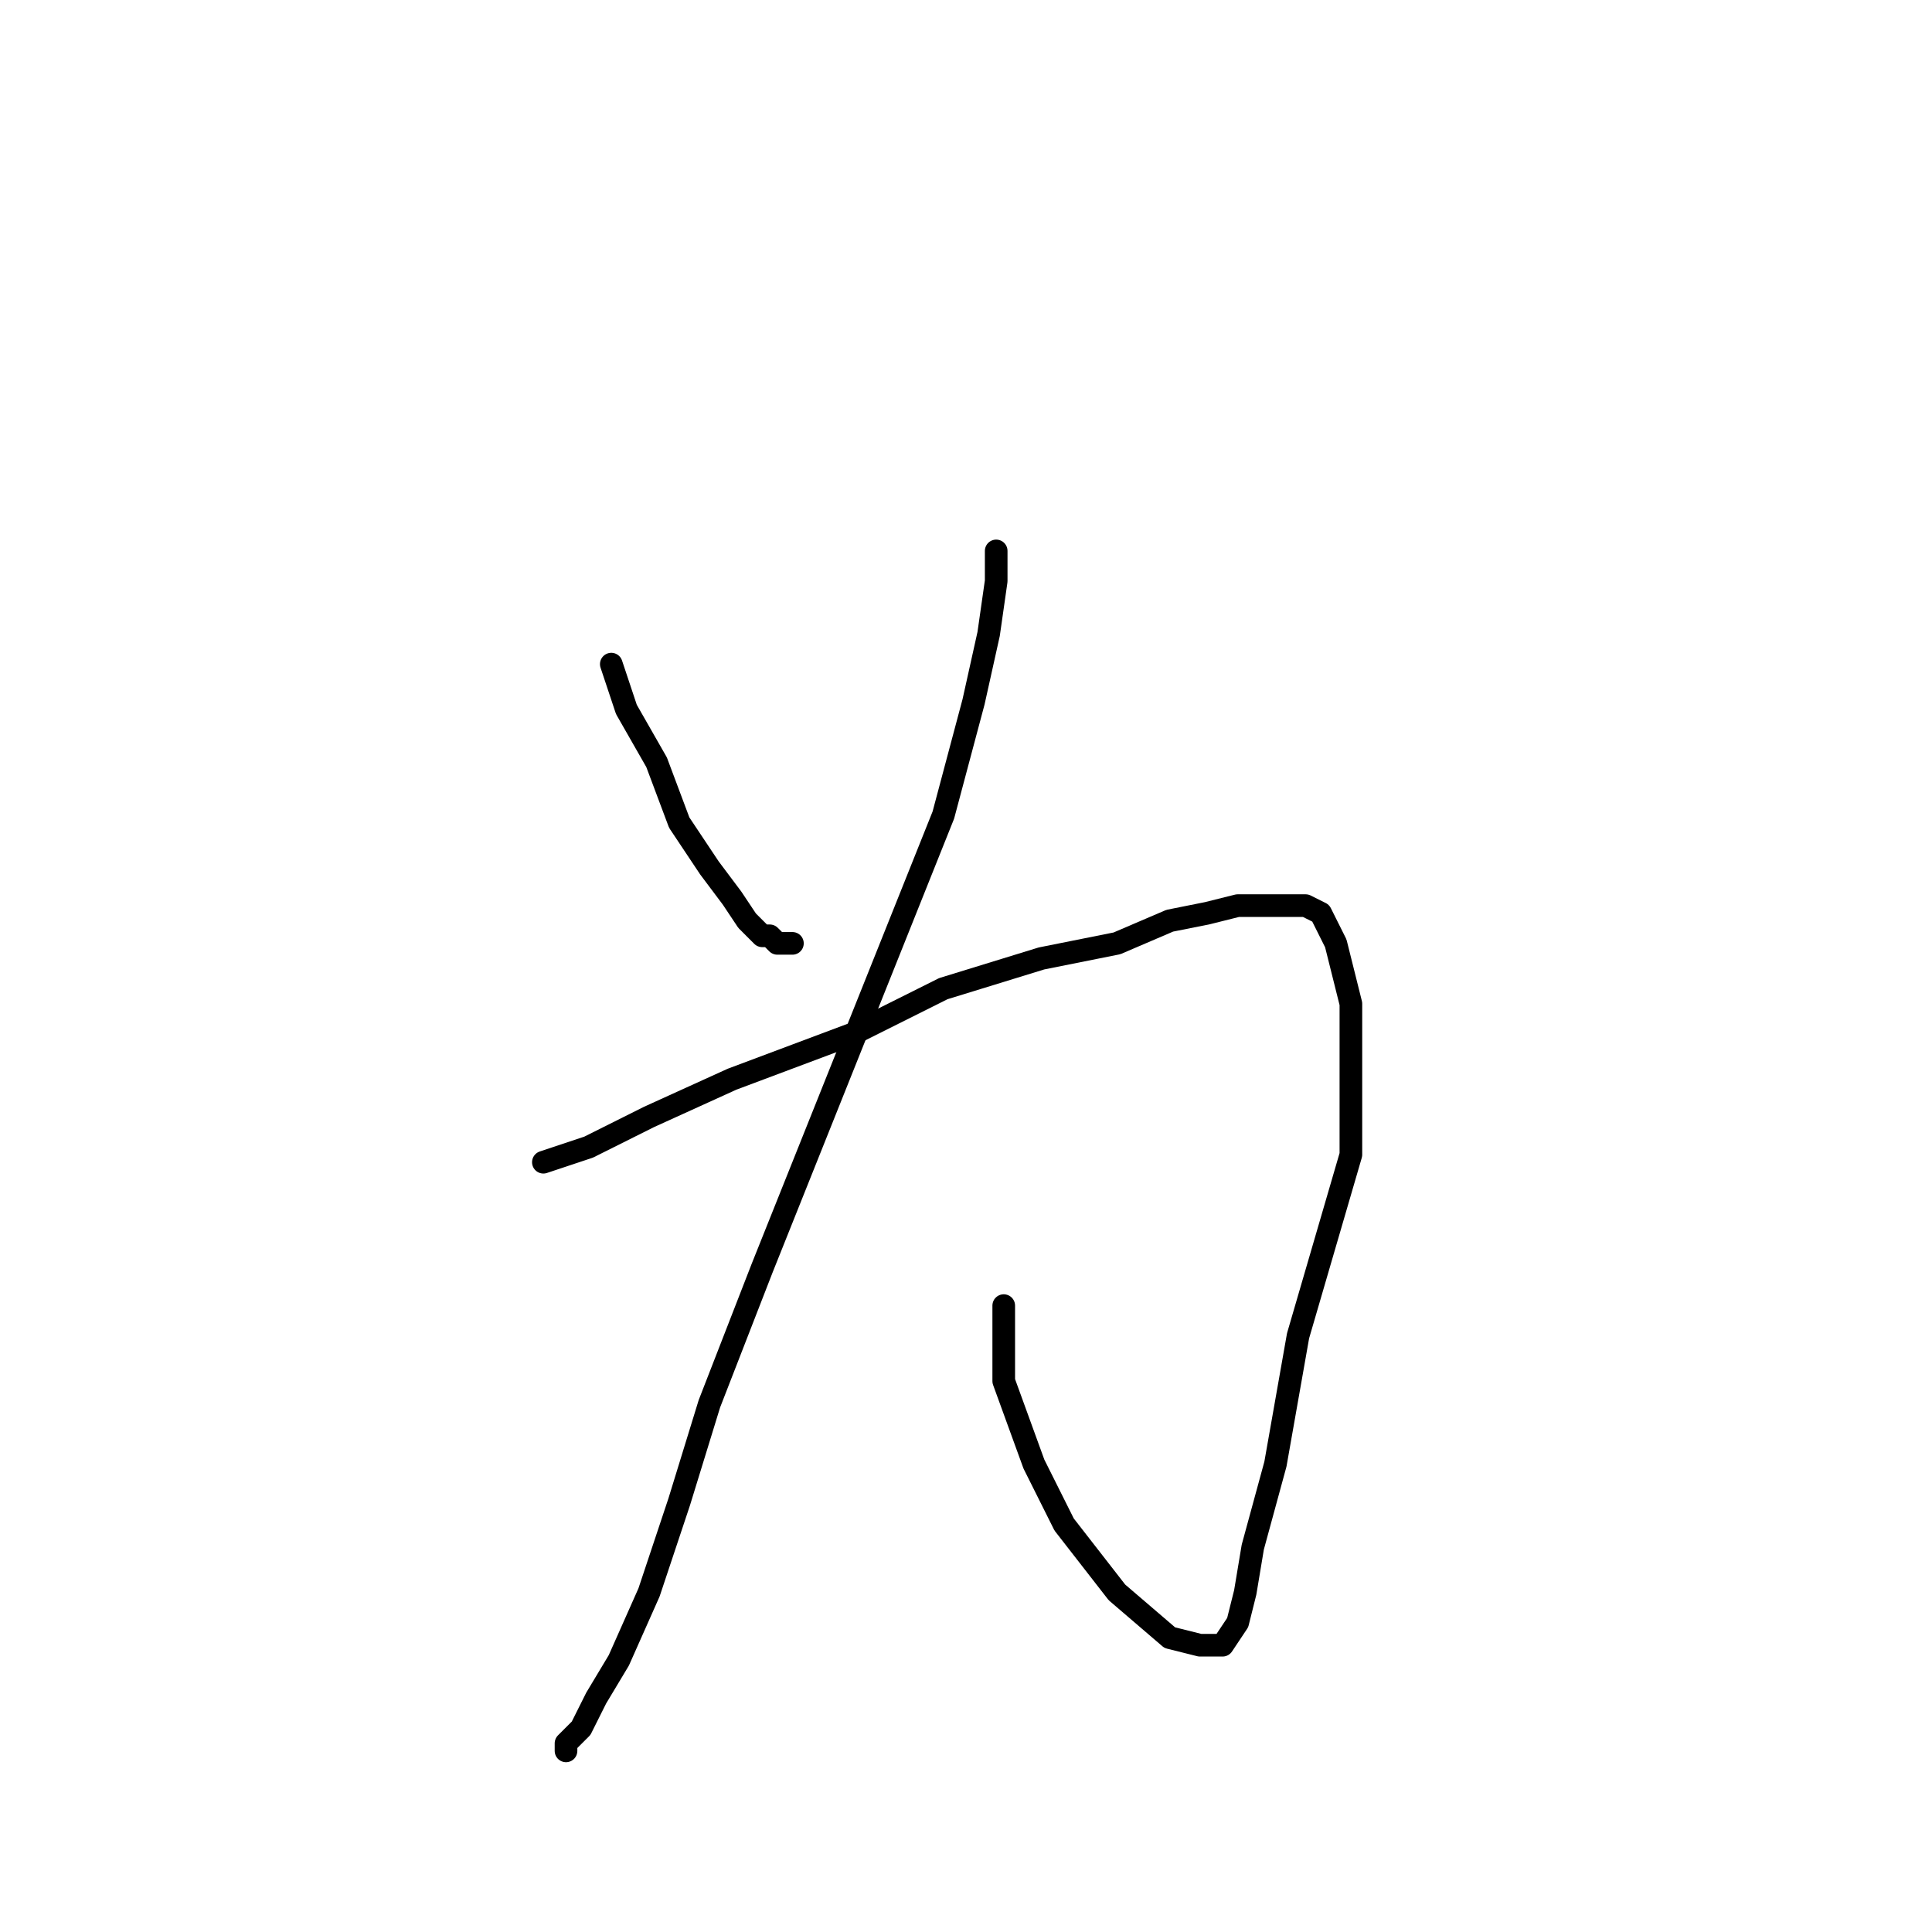 <?xml version="1.0" standalone="no"?>
    <svg width="256" height="256" xmlns="http://www.w3.org/2000/svg" version="1.1">
    <polyline stroke="black" stroke-width="3" stroke-linecap="round" fill="transparent" stroke-linejoin="round" points="57 122 " />
        <polyline stroke="black" stroke-width="3" stroke-linecap="round" fill="transparent" stroke-linejoin="round" points="57 122 " />
        <polyline stroke="black" stroke-width="3" stroke-linecap="round" fill="transparent" stroke-linejoin="round" points="81 88 83 94 87 101 90 109 94 115 97 119 99 122 101 124 102 124 103 125 104 125 105 125 105 125 " />
        <polyline stroke="black" stroke-width="3" stroke-linecap="round" fill="transparent" stroke-linejoin="round" points="72 154 78 152 86 148 97 143 113 137 125 131 138 127 148 125 155 122 160 121 164 120 167 120 169 120 171 120 173 120 175 121 177 125 179 133 179 153 172 177 169 194 166 205 165 211 164 215 162 218 159 218 155 217 148 211 141 202 137 194 133 183 133 173 133 173 " />
        <polyline stroke="black" stroke-width="3" stroke-linecap="round" fill="transparent" stroke-linejoin="round" points="132 73 132 77 131 84 129 93 125 108 117 128 109 148 101 168 94 186 90 199 86 211 82 220 79 225 77 229 75 231 75 232 75 232 " />
        </svg>